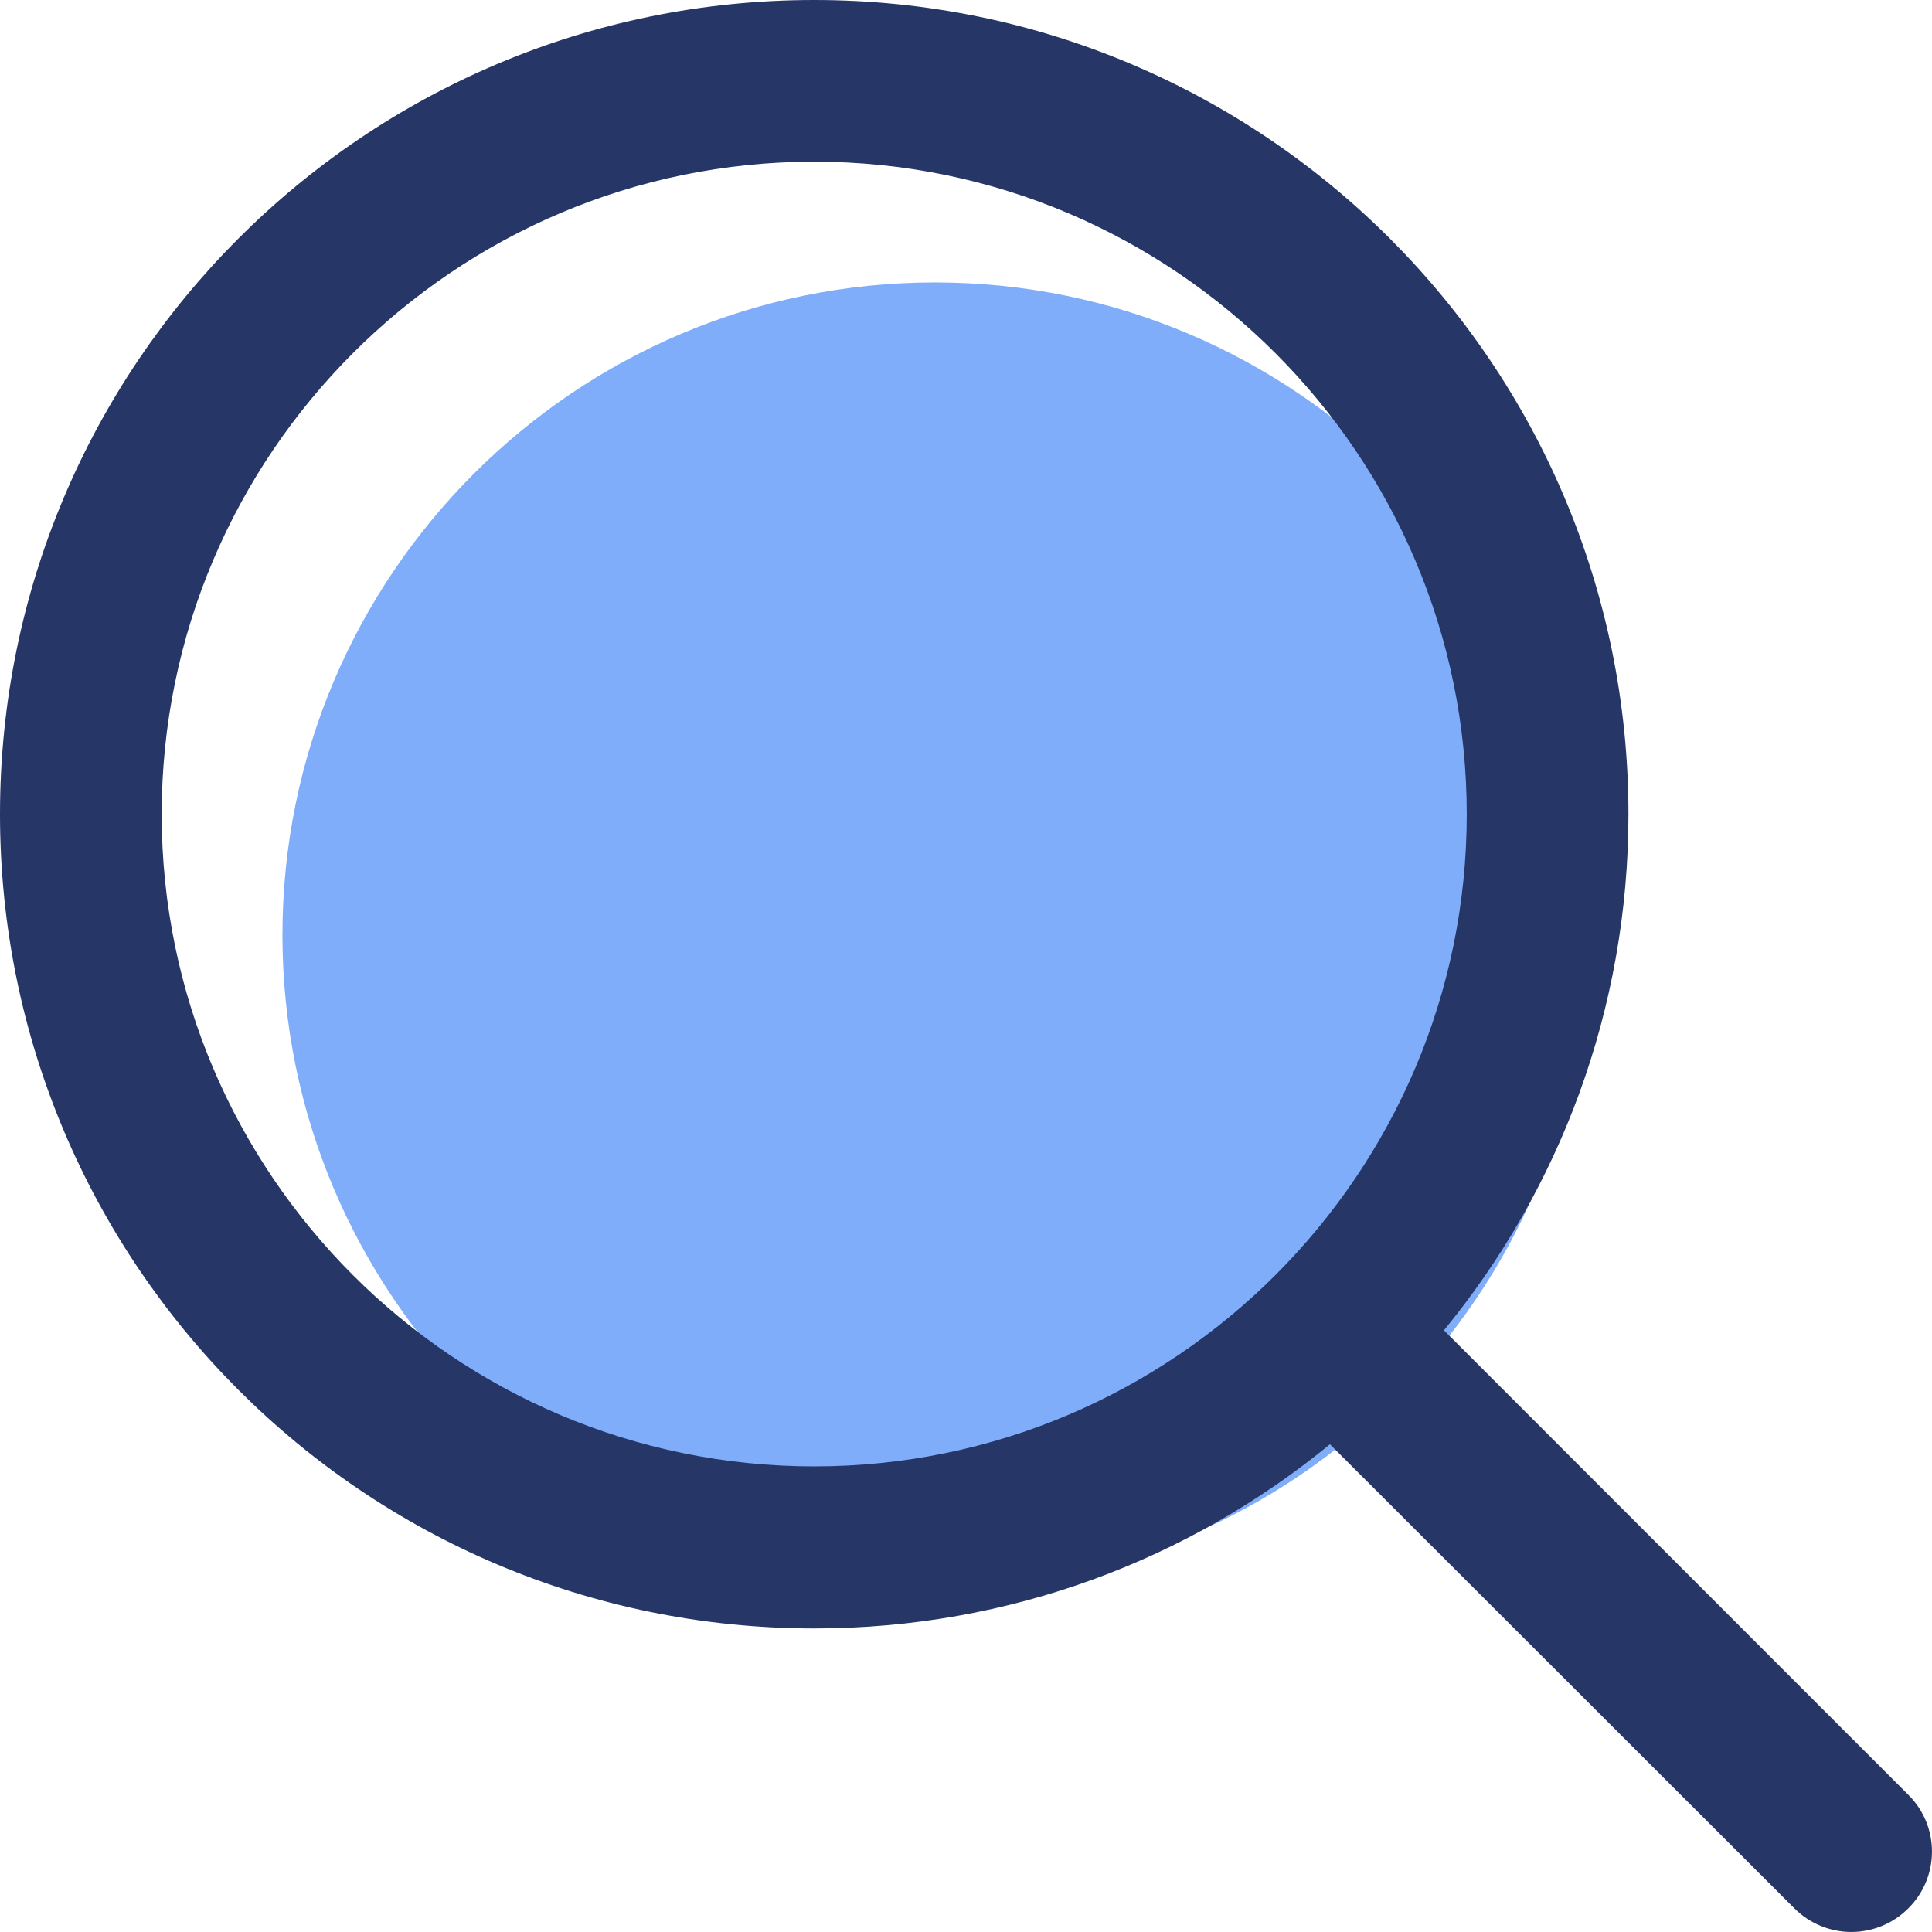 <?xml version="1.0" encoding="UTF-8"?>
<svg width="16px" height="16px" viewBox="0 0 16 16" version="1.1" xmlns="http://www.w3.org/2000/svg" xmlns:xlink="http://www.w3.org/1999/xlink">
    <!-- Generator: Sketch 50.2 (55047) - http://www.bohemiancoding.com/sketch -->
    <title>Search</title>
    <desc>Created with Sketch.</desc>
    <defs></defs>
    <g id="Contact-us" stroke="none" stroke-width="1" fill="none" fill-rule="evenodd">
        <g id="contact_us_UI_v1" transform="translate(-826, -24)">
            <g id="Navigation_Bar">
                <g id="Group-2" transform="translate(508, 10)">
                    <g id="Search" transform="translate(318, 14)">
                        <path d="M7.743,13.144 C4.762,13.144 2.339,10.721 2.339,7.743 C2.339,4.765 4.762,2.339 7.743,2.339 C10.721,2.339 13.147,4.765 13.147,7.743 C13.147,10.721 10.721,13.144 7.743,13.144 Z" id="Path" fill="#7FADFA"></path>
                        <path d="M15.804,14.864 L11.958,11.017 C12.911,9.855 13.486,8.366 13.486,6.743 C13.486,3.02 10.465,0 6.743,0 C3.017,0 0,3.02 0,6.743 C0,10.465 3.017,13.486 6.743,13.486 C8.366,13.486 9.851,12.914 11.014,11.961 L14.86,15.804 C15.122,16.065 15.543,16.065 15.804,15.804 C16.065,15.546 16.065,15.122 15.804,14.864 Z M6.743,12.144 C3.762,12.144 1.339,9.721 1.339,6.743 C1.339,3.765 3.762,1.339 6.743,1.339 C9.721,1.339 12.147,3.765 12.147,6.743 C12.147,9.721 9.721,12.144 6.743,12.144 Z" id="Shape" fill="#253667" fill-rule="nonzero"></path>
                    </g>
                </g>
            </g>
        </g>
    </g>
</svg>